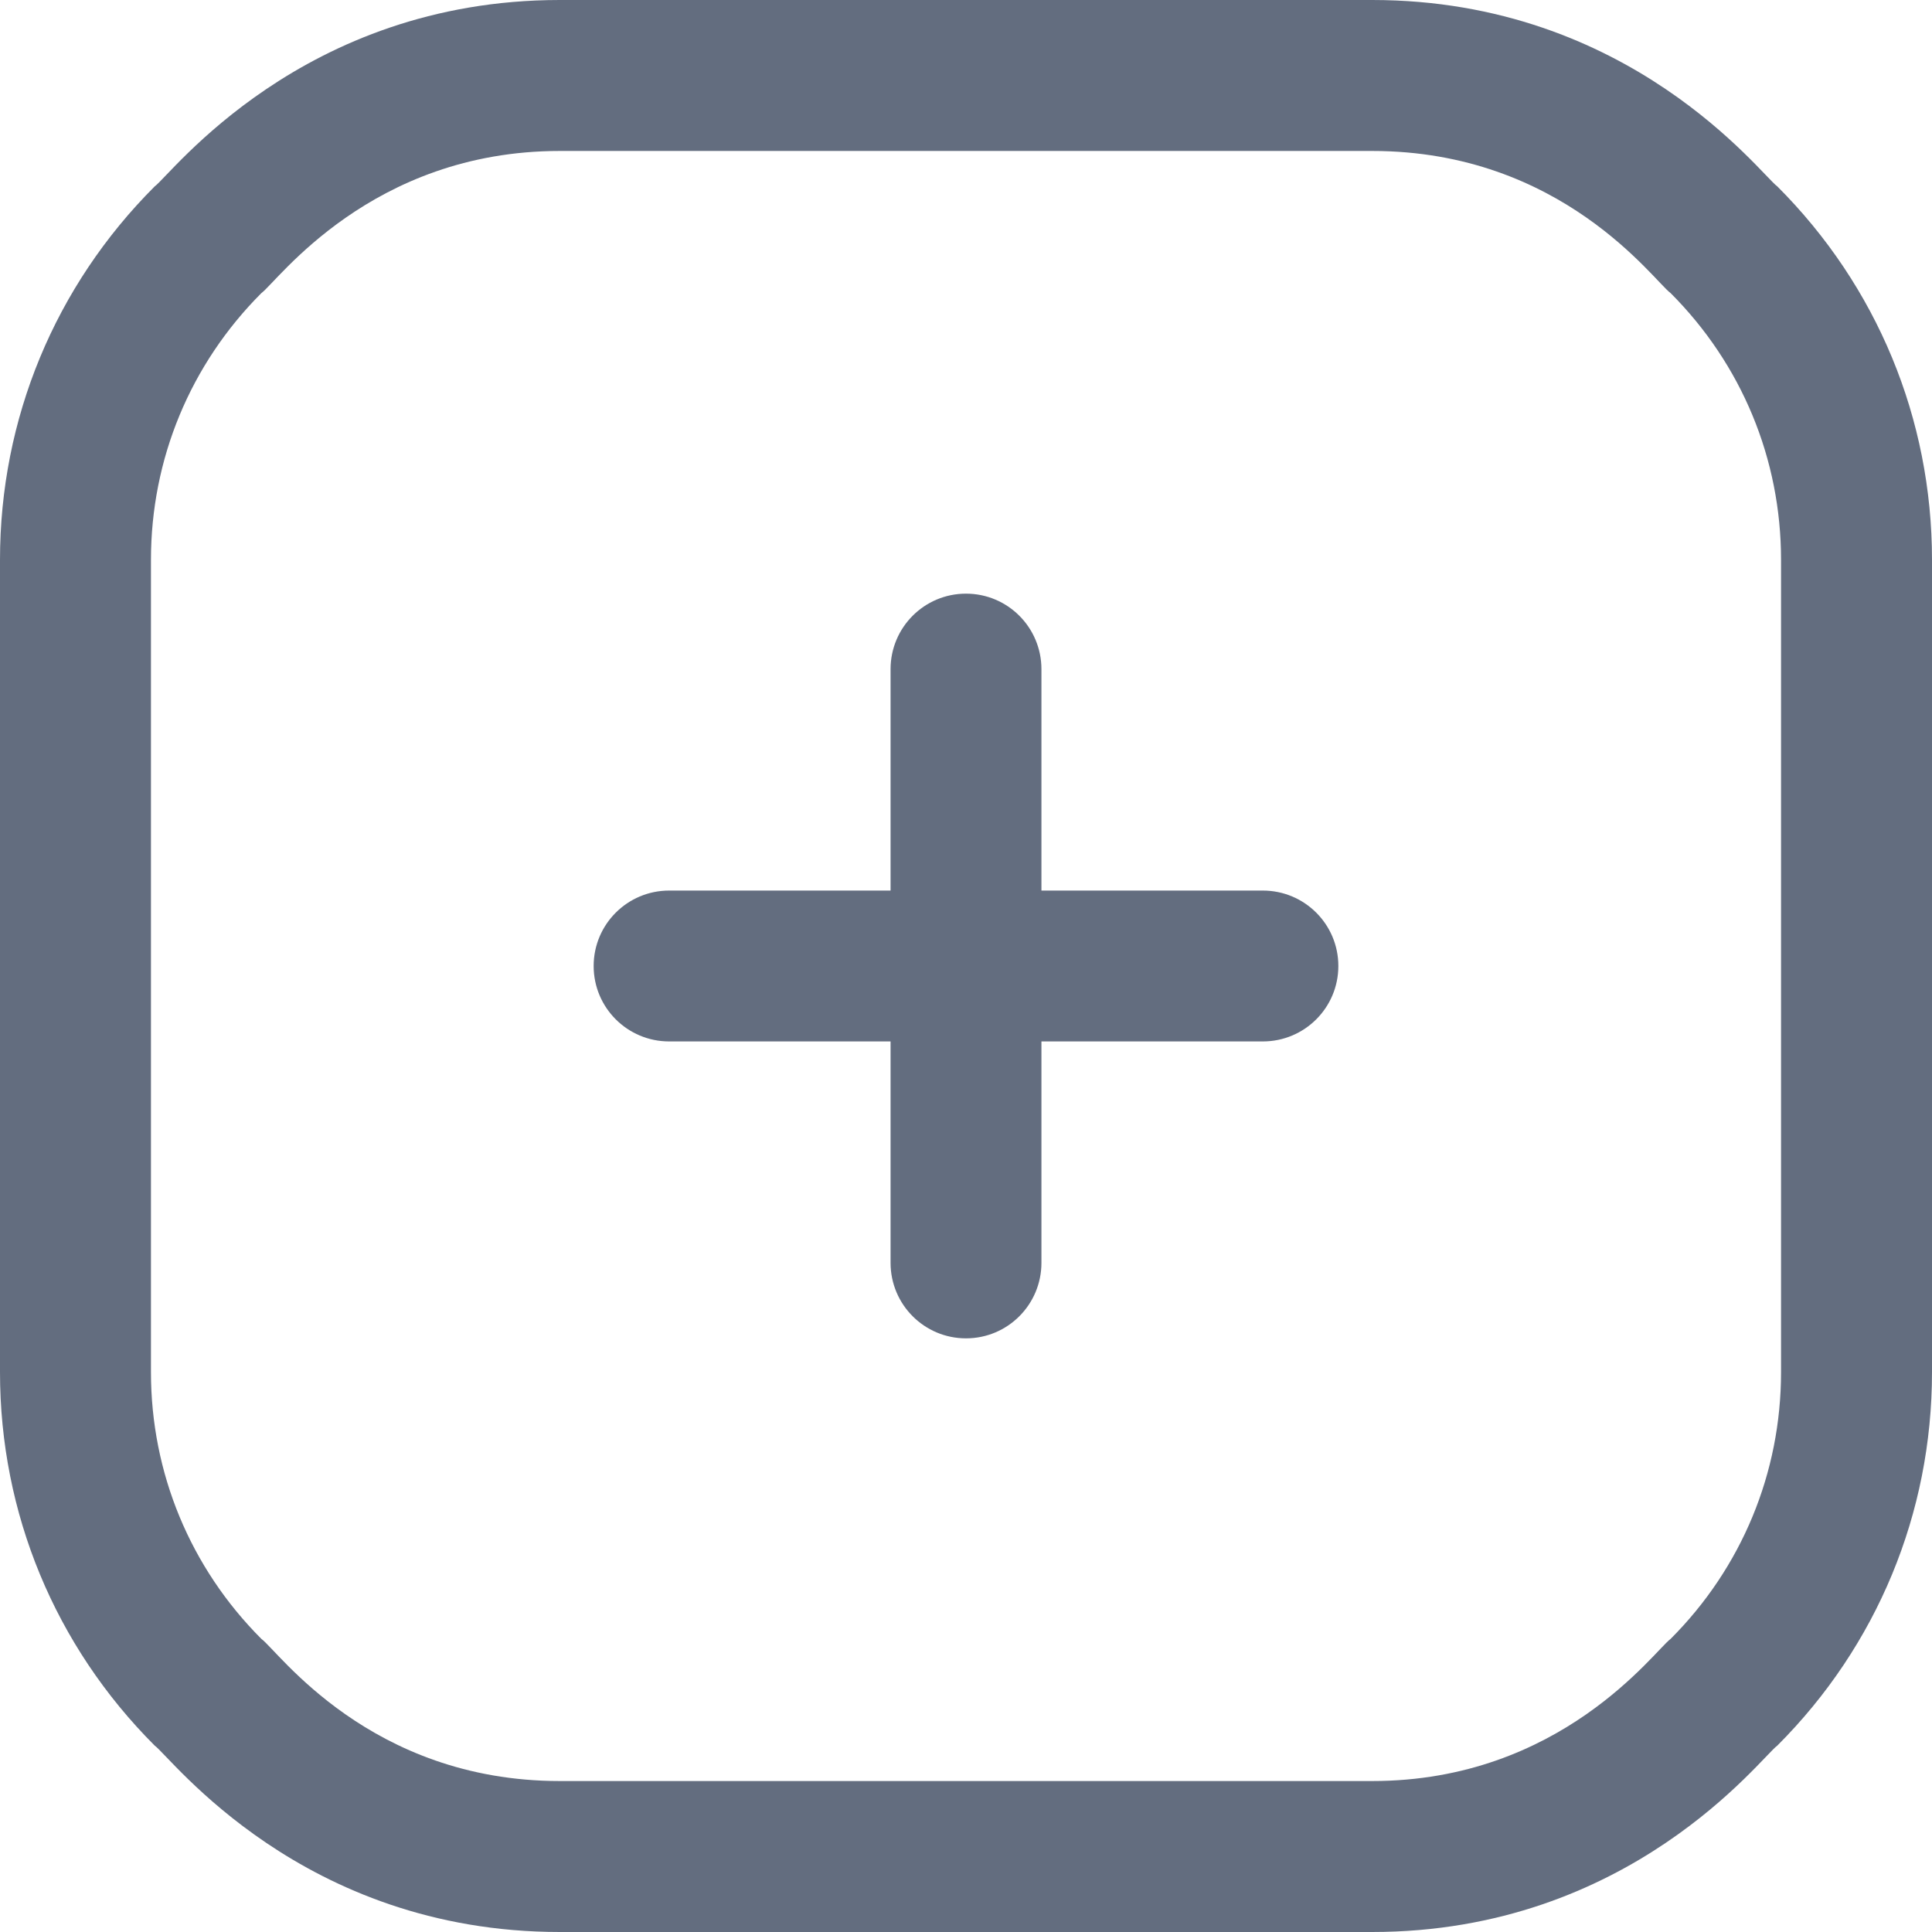 <?xml version="1.0" encoding="UTF-8"?>
<svg width="22px" height="22px" viewBox="0 0 22 22" version="1.1" xmlns="http://www.w3.org/2000/svg" xmlns:xlink="http://www.w3.org/1999/xlink">
    <!-- Generator: Sketch 51.3 (57544) - http://www.bohemiancoding.com/sketch -->
    <title>Add Node</title>
    <desc>Created with Sketch.</desc>
    <defs></defs>
    <g id="Add-Node" stroke="none" stroke-width="1" fill="none" fill-rule="evenodd">
        <g id="plus-2" fill="#636D7F" fill-rule="nonzero">
            <path d="M15.24,11 C15.24,11.475 14.855,11.859 14.38,11.859 L11.859,11.859 L11.859,14.38 C11.859,14.855 11.475,15.24 11,15.24 C10.525,15.24 10.141,14.855 10.141,14.38 L10.141,11.859 L7.62,11.859 C7.145,11.859 6.76,11.475 6.76,11 C6.76,10.525 7.145,10.141 7.62,10.141 L10.141,10.141 L10.141,7.62 C10.141,7.145 10.525,6.76 11,6.76 C11.475,6.76 11.859,7.145 11.859,7.62 L11.859,10.141 L14.38,10.141 C14.855,10.141 15.24,10.525 15.24,11 Z M22,6.375 L22,15.625 C22,17.232 21.374,18.742 20.238,19.878 C20.057,20.006 18.563,22 15.625,22 L6.375,22 C3.437,22 1.945,20.007 1.762,19.878 C0.626,18.742 -1.22124533e-15,17.231 -1.22124533e-15,15.625 L-1.22124533e-15,6.375 C-1.22124533e-15,4.769 0.626,3.258 1.762,2.122 C1.943,1.994 3.437,-1.22124533e-15 6.375,-1.22124533e-15 L15.625,-1.22124533e-15 C18.563,-1.22124533e-15 20.055,1.993 20.238,2.122 C21.374,3.258 22,4.769 22,6.375 Z M20.281,6.375 C20.281,5.228 19.834,4.149 19.023,3.337 C18.834,3.202 17.789,1.719 15.625,1.719 L6.375,1.719 C4.222,1.719 3.159,3.206 2.977,3.337 C2.166,4.149 1.719,5.228 1.719,6.375 L1.719,15.625 C1.719,16.772 2.166,17.851 2.977,18.663 C3.166,18.798 4.211,20.281 6.375,20.281 L15.625,20.281 C17.778,20.281 18.841,18.794 19.023,18.663 C19.834,17.851 20.281,16.772 20.281,15.625 L20.281,6.375 Z" id="Shape"></path>
        </g>
    </g>
</svg>
